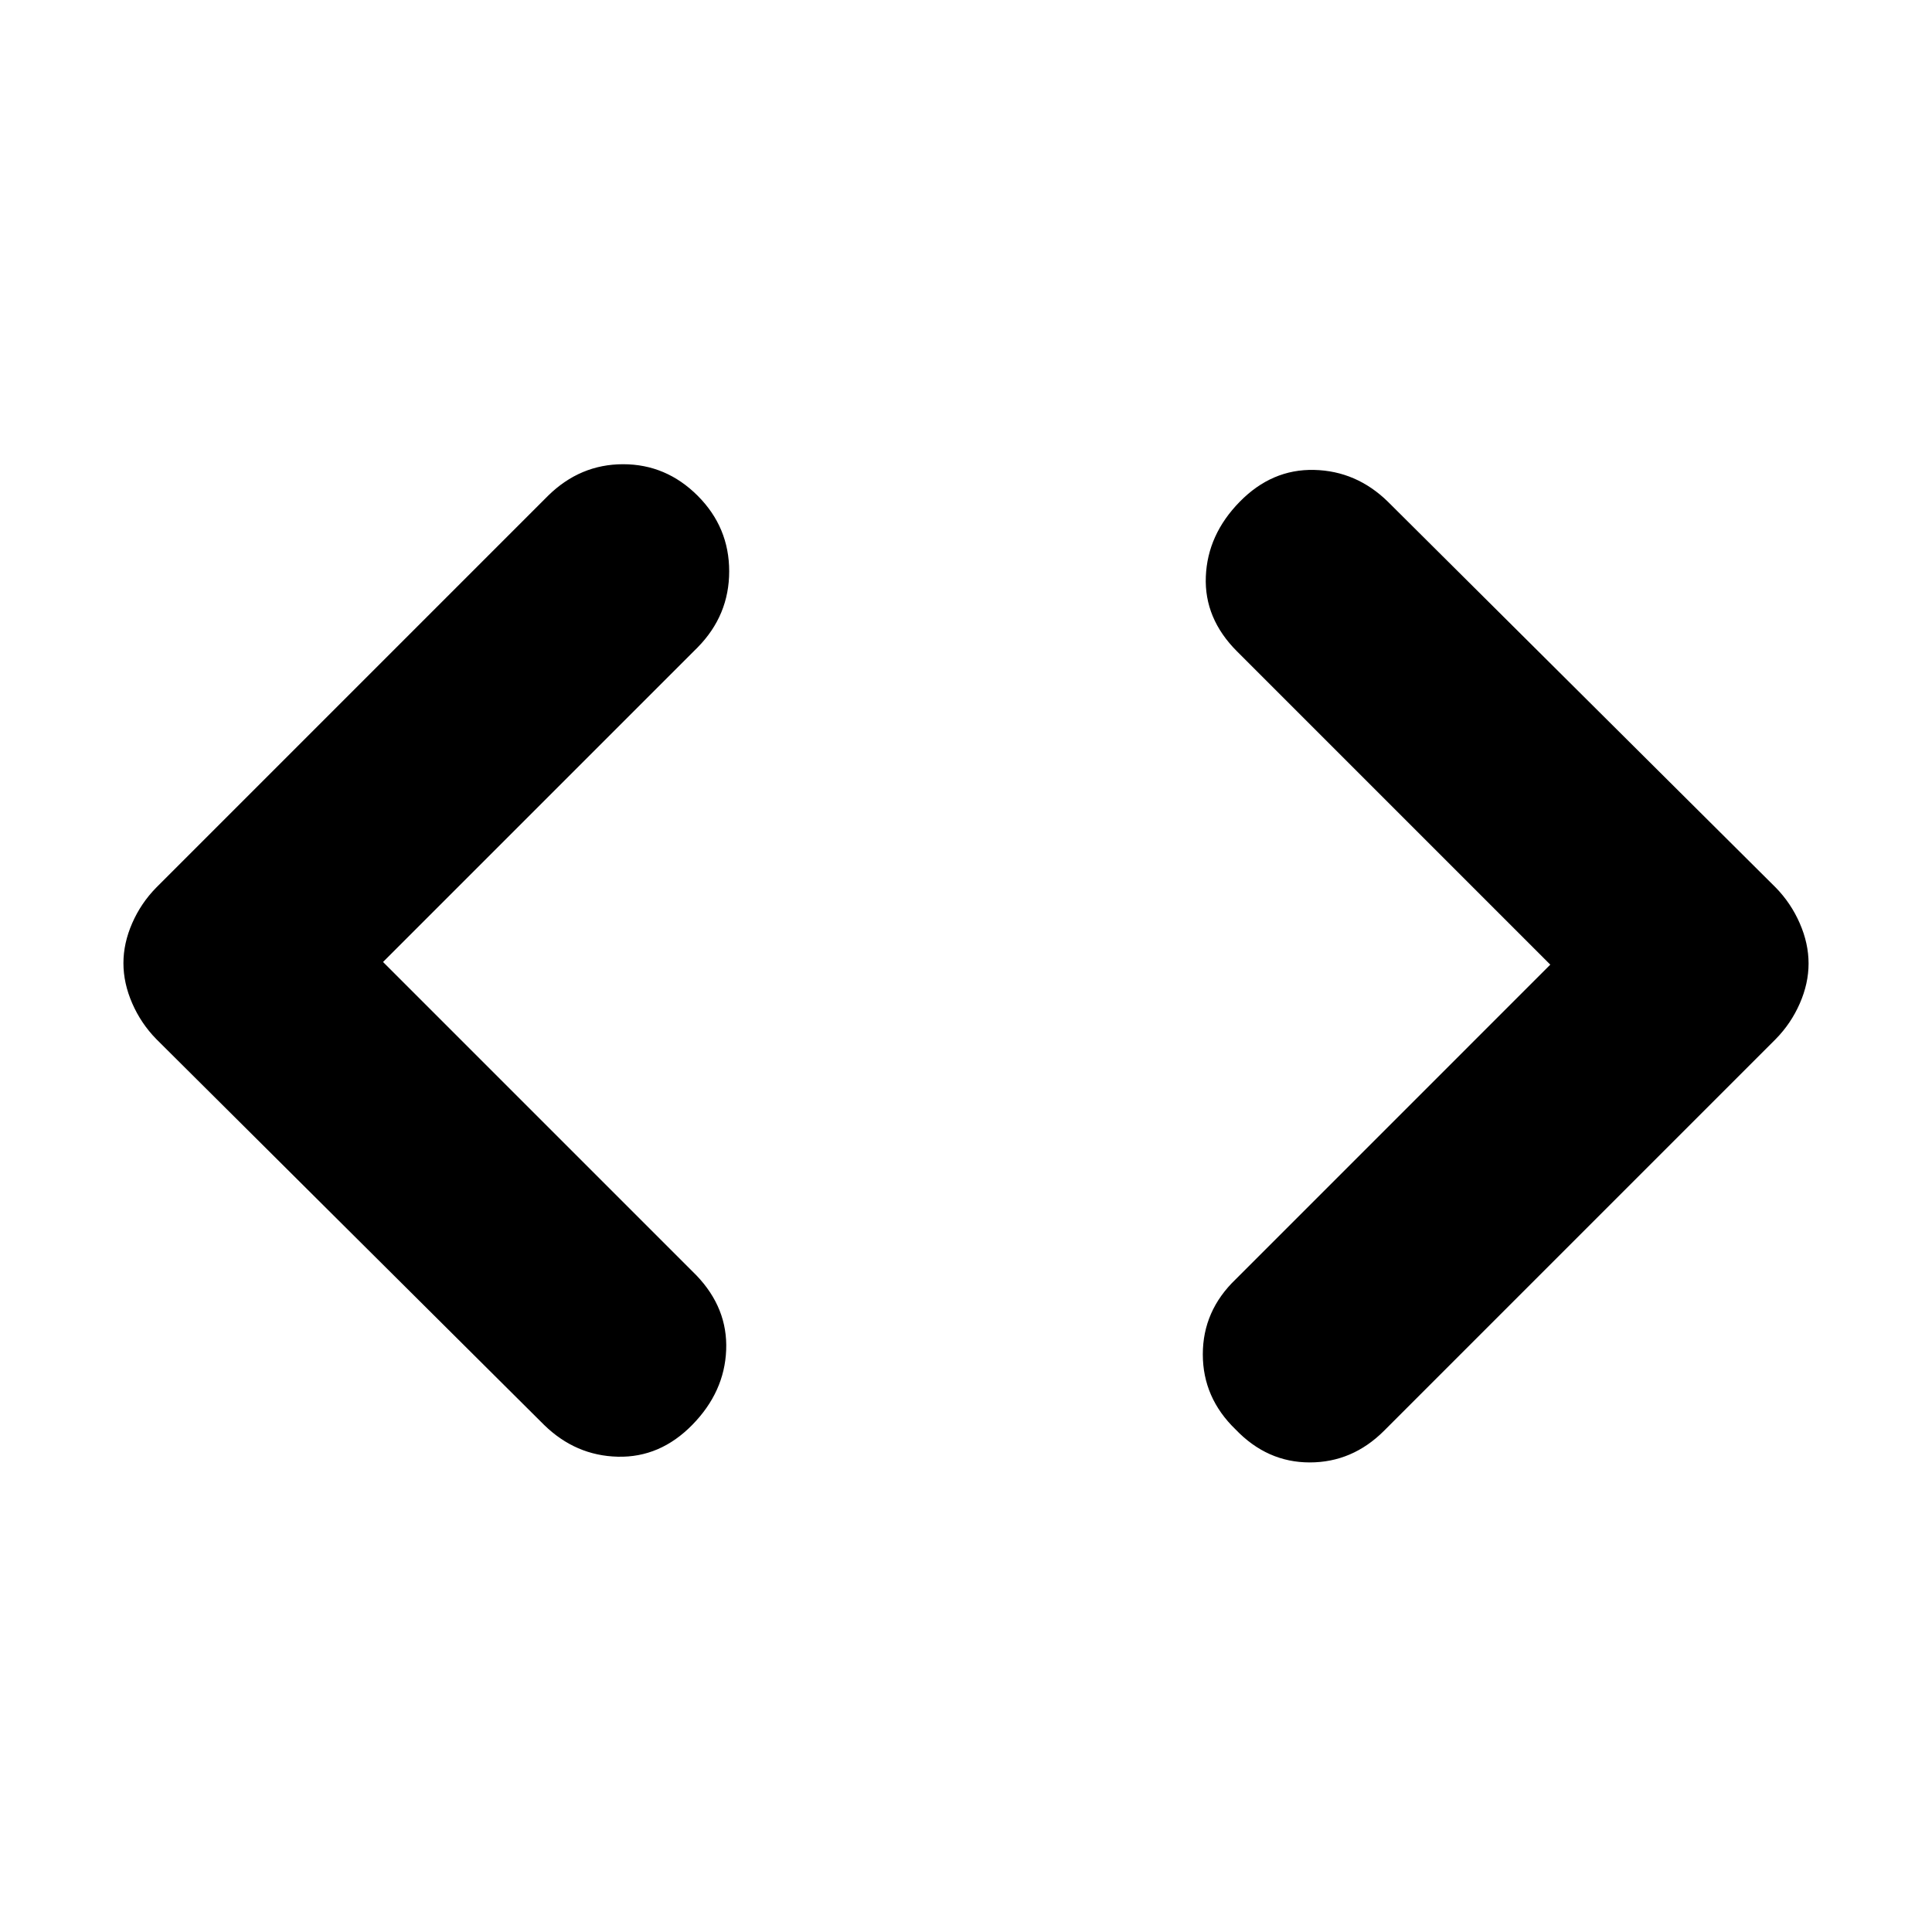 <svg xmlns="http://www.w3.org/2000/svg" height="40" viewBox="0 -960 960 960" width="40"><path d="M190.33-482 346-326.33q15.67 16.33 14.83 37.16Q360-268.33 344-252q-16 16.33-37 15.83-21-.5-36.67-15.83L77.67-443.67q-7.61-7.77-11.97-17.79-4.37-10.02-4.37-19.95 0-9.92 4.37-19.89 4.36-9.97 11.97-17.7l194.66-194.67q15.94-15.66 37.3-15.66 21.37 0 37.04 15.66 15.66 15.67 15.66 37.54 0 21.86-15.66 37.8L190.33-482Zm580 1.33L614.67-636.33q-16.34-16.34-15.5-37.17.83-20.83 16.83-37.17 16-16.33 37-15.83 21 .5 36.67 15.83L882.33-519q7.61 7.78 11.97 17.8 4.37 10.01 4.37 19.94 0 9.93-4.37 19.89-4.36 9.97-11.97 17.7L687.67-249q-15.73 15.67-36.87 15.67-21.13 0-36.8-16.34-16.33-15.75-16.33-37.37 0-21.63 16.33-37.29l156.33-156.34Z"/></svg>